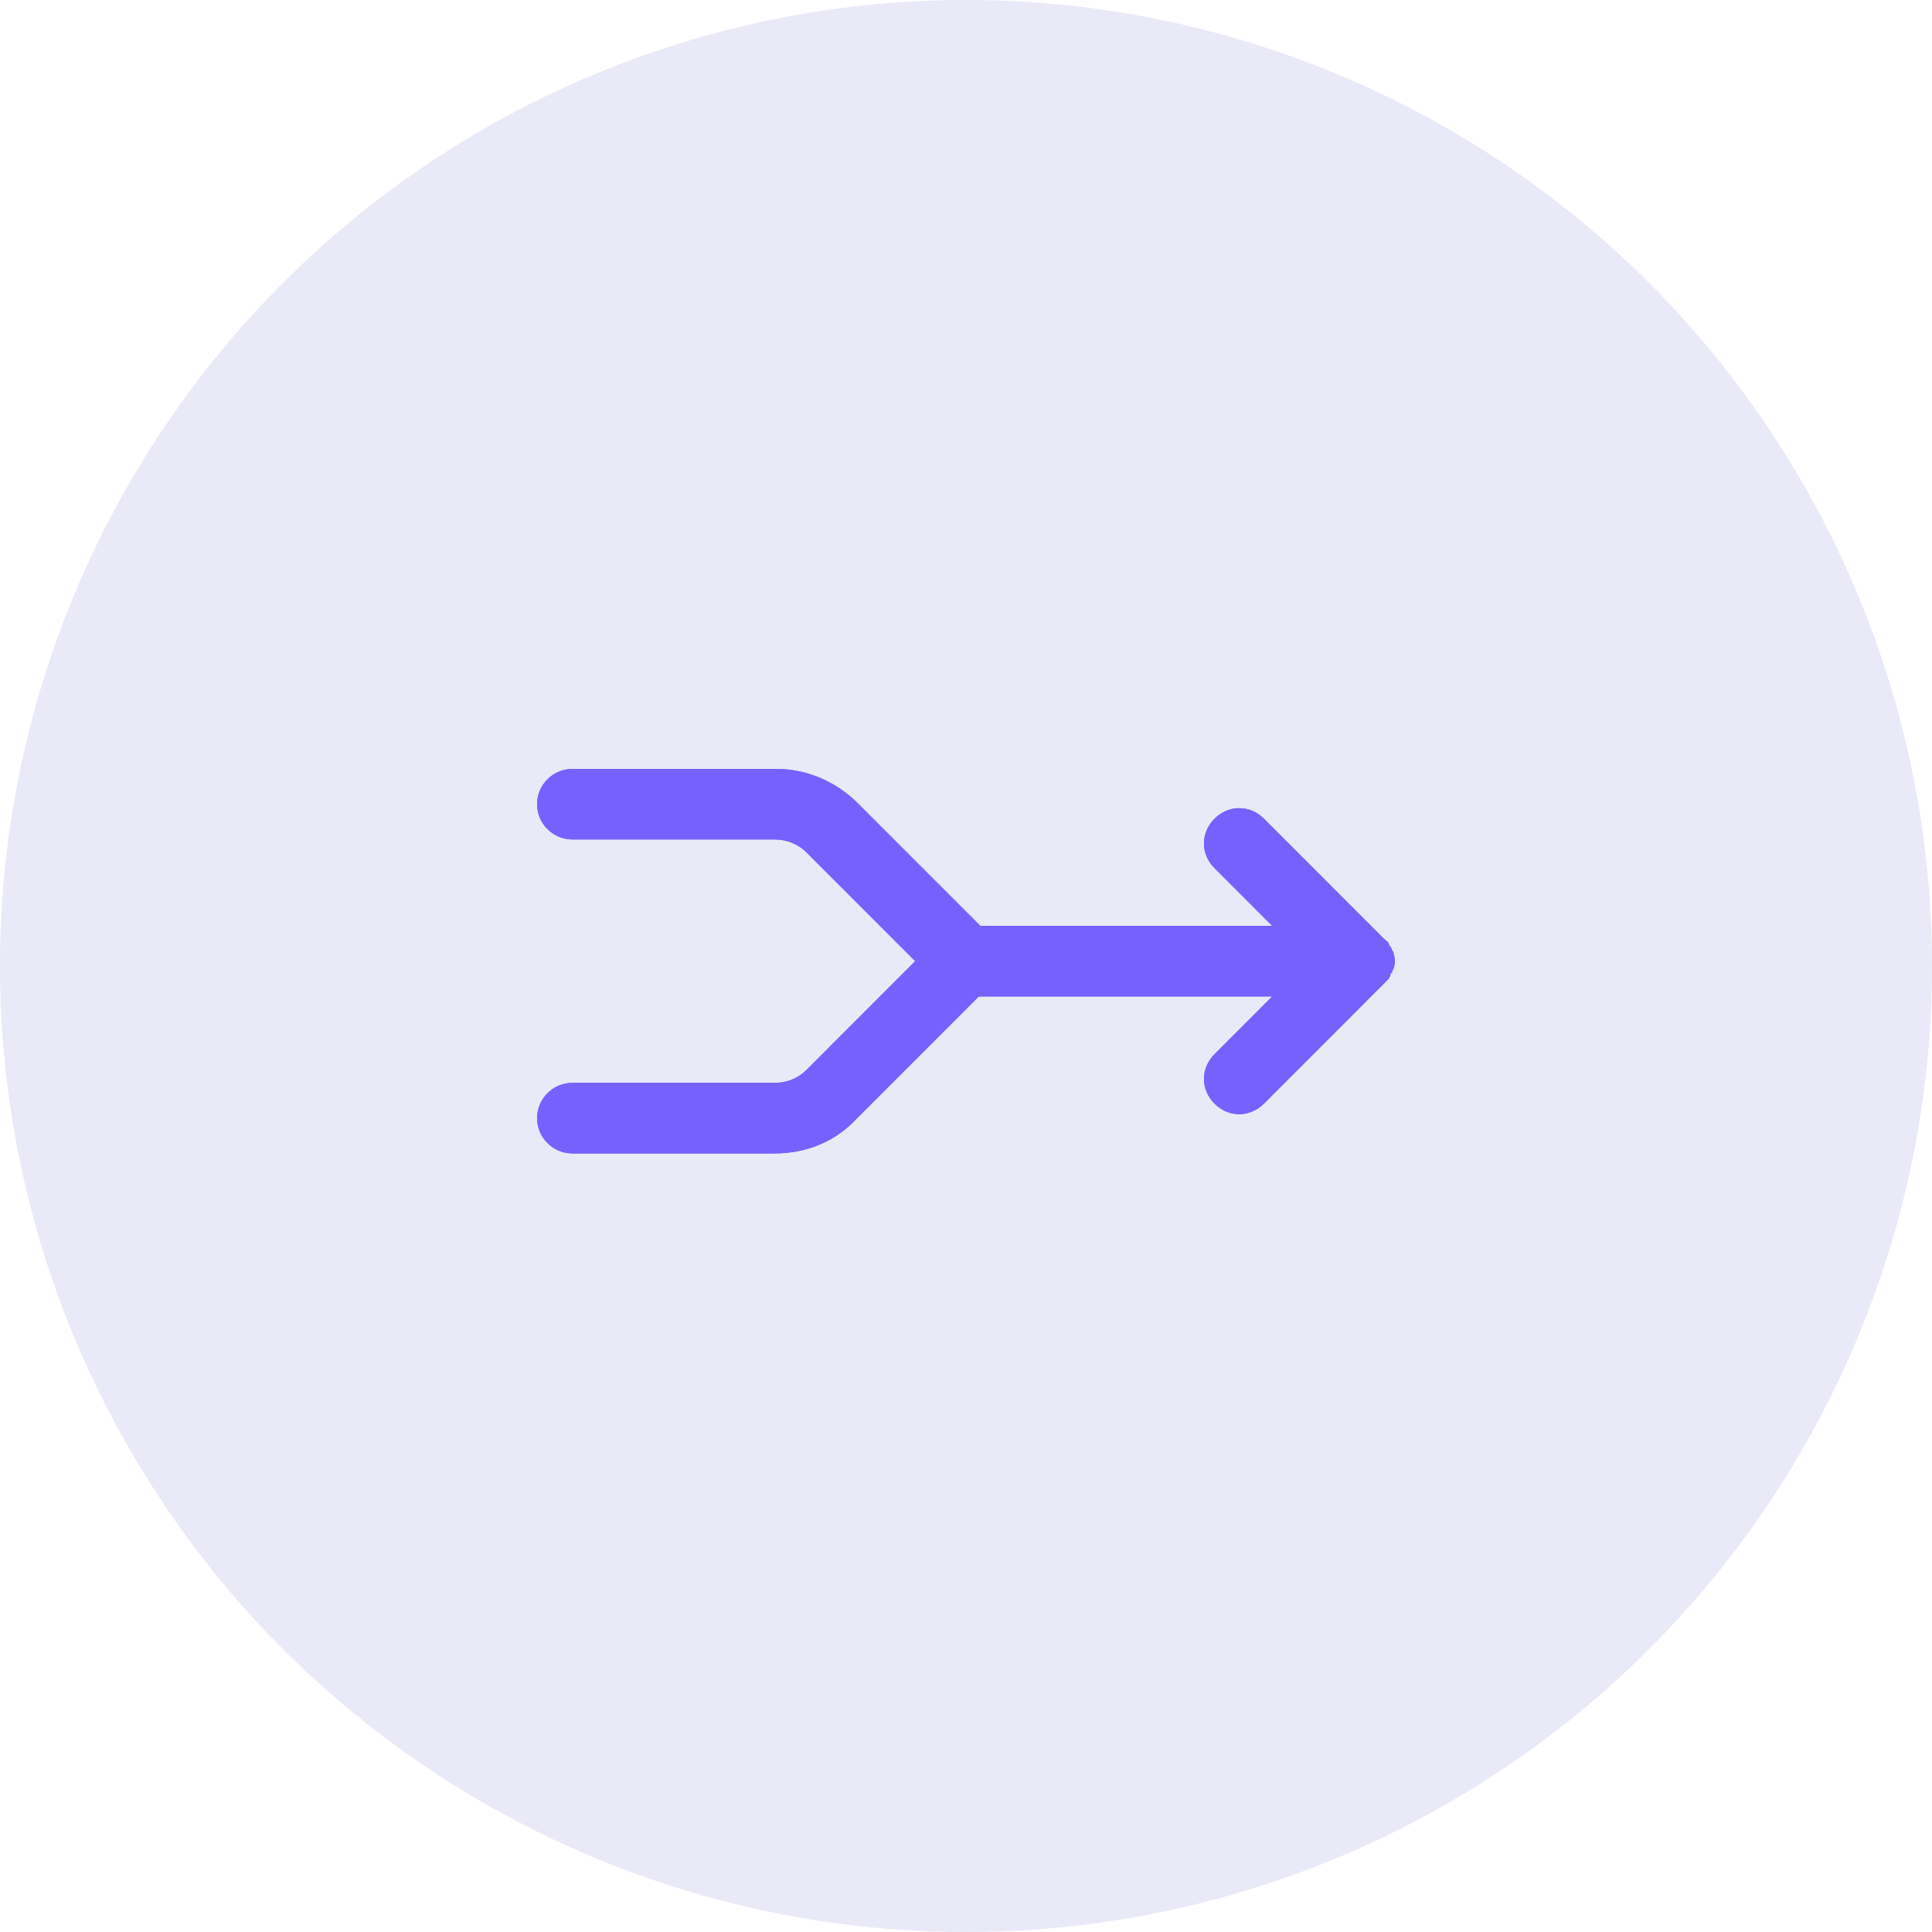 <svg width="50" height="50" viewBox="0 0 50 50" fill="none" xmlns="http://www.w3.org/2000/svg">
<circle cx="25" cy="25" r="25" fill="#E9E9F7"/>
<path d="M25.289 25.688H33.167L31.503 27.353C31.34 27.516 31.259 27.719 31.259 27.922C31.259 28.125 31.34 28.328 31.503 28.491C31.827 28.816 32.315 28.816 32.64 28.491L35.685 25.444C35.726 25.403 35.767 25.363 35.807 25.322L35.848 25.281C35.848 25.241 35.888 25.241 35.888 25.2C35.888 25.159 35.888 25.159 35.929 25.119C35.929 25.078 35.929 25.078 35.969 25.038C36.01 24.916 36.01 24.834 35.969 24.712C35.969 24.672 35.969 24.672 35.929 24.631C35.929 24.591 35.929 24.591 35.888 24.55C35.888 24.509 35.848 24.509 35.848 24.469C35.848 24.469 35.848 24.428 35.807 24.428C35.767 24.387 35.726 24.347 35.685 24.306L32.64 21.259C32.315 20.934 31.827 20.934 31.503 21.259C31.34 21.422 31.259 21.625 31.259 21.828C31.259 22.031 31.34 22.234 31.503 22.397L33.167 24.062H25.33L22.122 20.853C21.594 20.325 20.863 20 20.091 20H14.812C14.366 20 14 20.366 14 20.812C14 21.259 14.366 21.625 14.812 21.625H20.051C20.376 21.625 20.701 21.747 20.944 21.991L23.827 24.875L20.944 27.759C20.701 28.003 20.376 28.125 20.051 28.125H14.812C14.366 28.125 14 28.491 14 28.938C14 29.384 14.366 29.75 14.812 29.75H20.051C20.822 29.75 21.553 29.466 22.081 28.897L25.289 25.688Z" fill="#674FEF" stroke="#674FEF" stroke-width="0.2"/>
<path d="M25.289 25.688H33.167L31.503 27.353C31.34 27.516 31.259 27.719 31.259 27.922C31.259 28.125 31.34 28.328 31.503 28.491C31.827 28.816 32.315 28.816 32.64 28.491L35.685 25.444C35.726 25.403 35.767 25.363 35.807 25.322L35.848 25.281C35.848 25.241 35.888 25.241 35.888 25.2C35.888 25.159 35.888 25.159 35.929 25.119C35.929 25.078 35.929 25.078 35.969 25.038C36.01 24.916 36.01 24.834 35.969 24.712C35.969 24.672 35.969 24.672 35.929 24.631C35.929 24.591 35.929 24.591 35.888 24.55C35.888 24.509 35.848 24.509 35.848 24.469C35.848 24.469 35.848 24.428 35.807 24.428C35.767 24.387 35.726 24.347 35.685 24.306L32.64 21.259C32.315 20.934 31.827 20.934 31.503 21.259C31.34 21.422 31.259 21.625 31.259 21.828C31.259 22.031 31.34 22.234 31.503 22.397L33.167 24.062H25.33L22.122 20.853C21.594 20.325 20.863 20 20.091 20H14.812C14.366 20 14 20.366 14 20.812C14 21.259 14.366 21.625 14.812 21.625H20.051C20.376 21.625 20.701 21.747 20.944 21.991L23.827 24.875L20.944 27.759C20.701 28.003 20.376 28.125 20.051 28.125H14.812C14.366 28.125 14 28.491 14 28.938C14 29.384 14.366 29.75 14.812 29.75H20.051C20.822 29.75 21.553 29.466 22.081 28.897L25.289 25.688Z" fill="#7860FF" stroke="#7860FF" stroke-width="0.2"/>
</svg>
